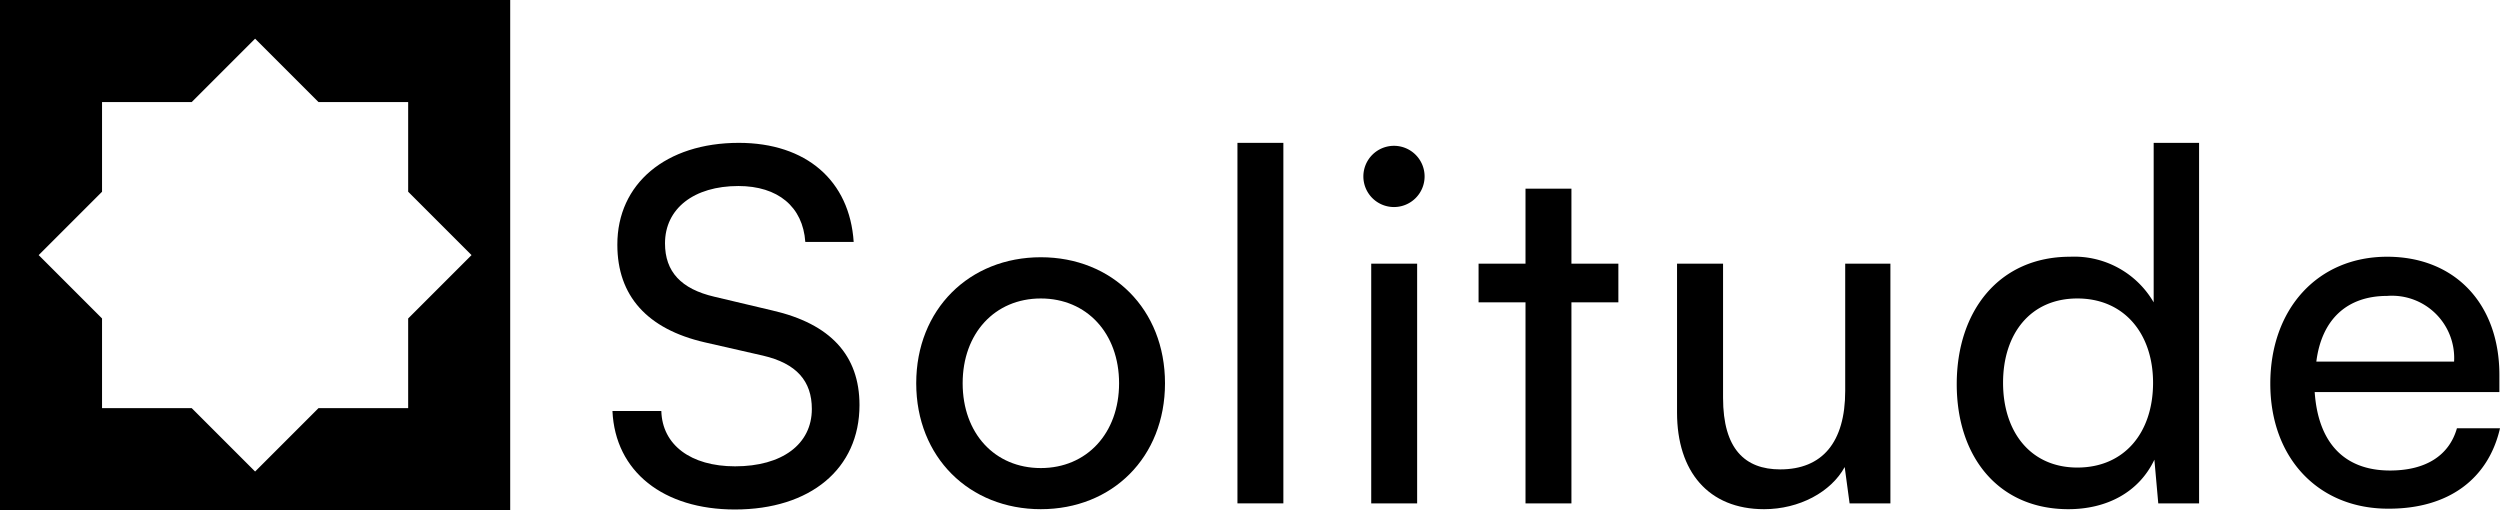 <svg id="Capa_6" data-name="Capa 6" xmlns="http://www.w3.org/2000/svg" viewBox="0 0 245 50"><path d="M776.4,64c6.61,0,10.87,3.7,11.26,9.71h-4.74c-.24-3.46-2.69-5.48-6.56-5.48-4.36,0-7.19,2.21-7.19,5.62,0,2.78,1.58,4.47,4.84,5.23l5.7,1.35c5.65,1.3,8.52,4.37,8.52,9.27,0,6.25-4.83,10.23-12.21,10.23-7,0-11.73-3.7-12-9.65h4.79c.09,3.31,2.87,5.42,7.23,5.42,4.6,0,7.52-2.16,7.52-5.62,0-2.73-1.49-4.46-4.79-5.23l-5.7-1.3c-5.65-1.3-8.57-4.56-8.57-9.56C764.48,68,769.27,64,776.4,64Z" transform="translate(-704 -50)"/><path d="M806,75.21c7,0,12.17,5.09,12.17,12.35S813,99.9,806,99.9s-12.21-5.09-12.21-12.34S799,75.21,806,75.21Zm0,20.66c4.5,0,7.67-3.41,7.67-8.31s-3.17-8.31-7.67-8.31-7.66,3.41-7.66,8.31S801.48,95.87,806,95.87Z" transform="translate(-704 -50)"/><path d="M825.27,99.33V64h4.5V99.33Z" transform="translate(-704 -50)"/><path d="M837.61,67.29a3,3,0,1,1,3,3A3,3,0,0,1,837.61,67.29Zm.77,8.55h4.5V99.33h-4.5Z" transform="translate(-704 -50)"/><path d="M853.5,99.33V79.63h-4.6V75.84h4.6V68.49H858v7.35h4.6v3.79H858v19.7Z" transform="translate(-704 -50)"/><path d="M889.26,75.84V99.33h-4l-.48-3.56c-1.34,2.45-4.45,4.13-7.9,4.13-5.46,0-8.53-3.7-8.53-9.46V75.84h4.51V89c0,5,2.15,7,5.6,7,4.12,0,6.37-2.65,6.37-7.69V75.84Z" transform="translate(-704 -50)"/><path d="M895.76,87.65c0-7.2,4.17-12.49,11.11-12.49a9,9,0,0,1,8.19,4.47V64h4.45V99.33h-4l-.38-4.28c-1.53,3.22-4.7,4.85-8.43,4.85C899.88,99.9,895.76,94.81,895.76,87.65ZM915,87.51c0-4.8-2.82-8.26-7.42-8.26s-7.28,3.46-7.28,8.26,2.68,8.31,7.28,8.31S915,92.41,915,87.51Z" transform="translate(-704 -50)"/><path d="M926.49,87.6c0-7.34,4.65-12.44,11.45-12.44,6.65,0,11,4.62,11,11.58v1.68l-18.1,0c.34,5,2.92,7.69,7.38,7.69,3.49,0,5.79-1.45,6.56-4.14H949c-1.15,5-5.08,7.88-10.87,7.88C931.23,99.9,926.49,94.91,926.49,87.6ZM931,85.44h13.5A6.1,6.1,0,0,0,937.94,79C934,79,931.52,81.31,931,85.44Z" transform="translate(-704 -50)"/><path d="M704,50v50h50V50Zm40,40h-8.79L729,96.21,722.79,90H714V81.21L707.79,75,714,68.79V60h8.79L729,53.79,735.21,60H744v8.79L750.21,75,744,81.21Z" transform="translate(-704 -50)"/></svg>